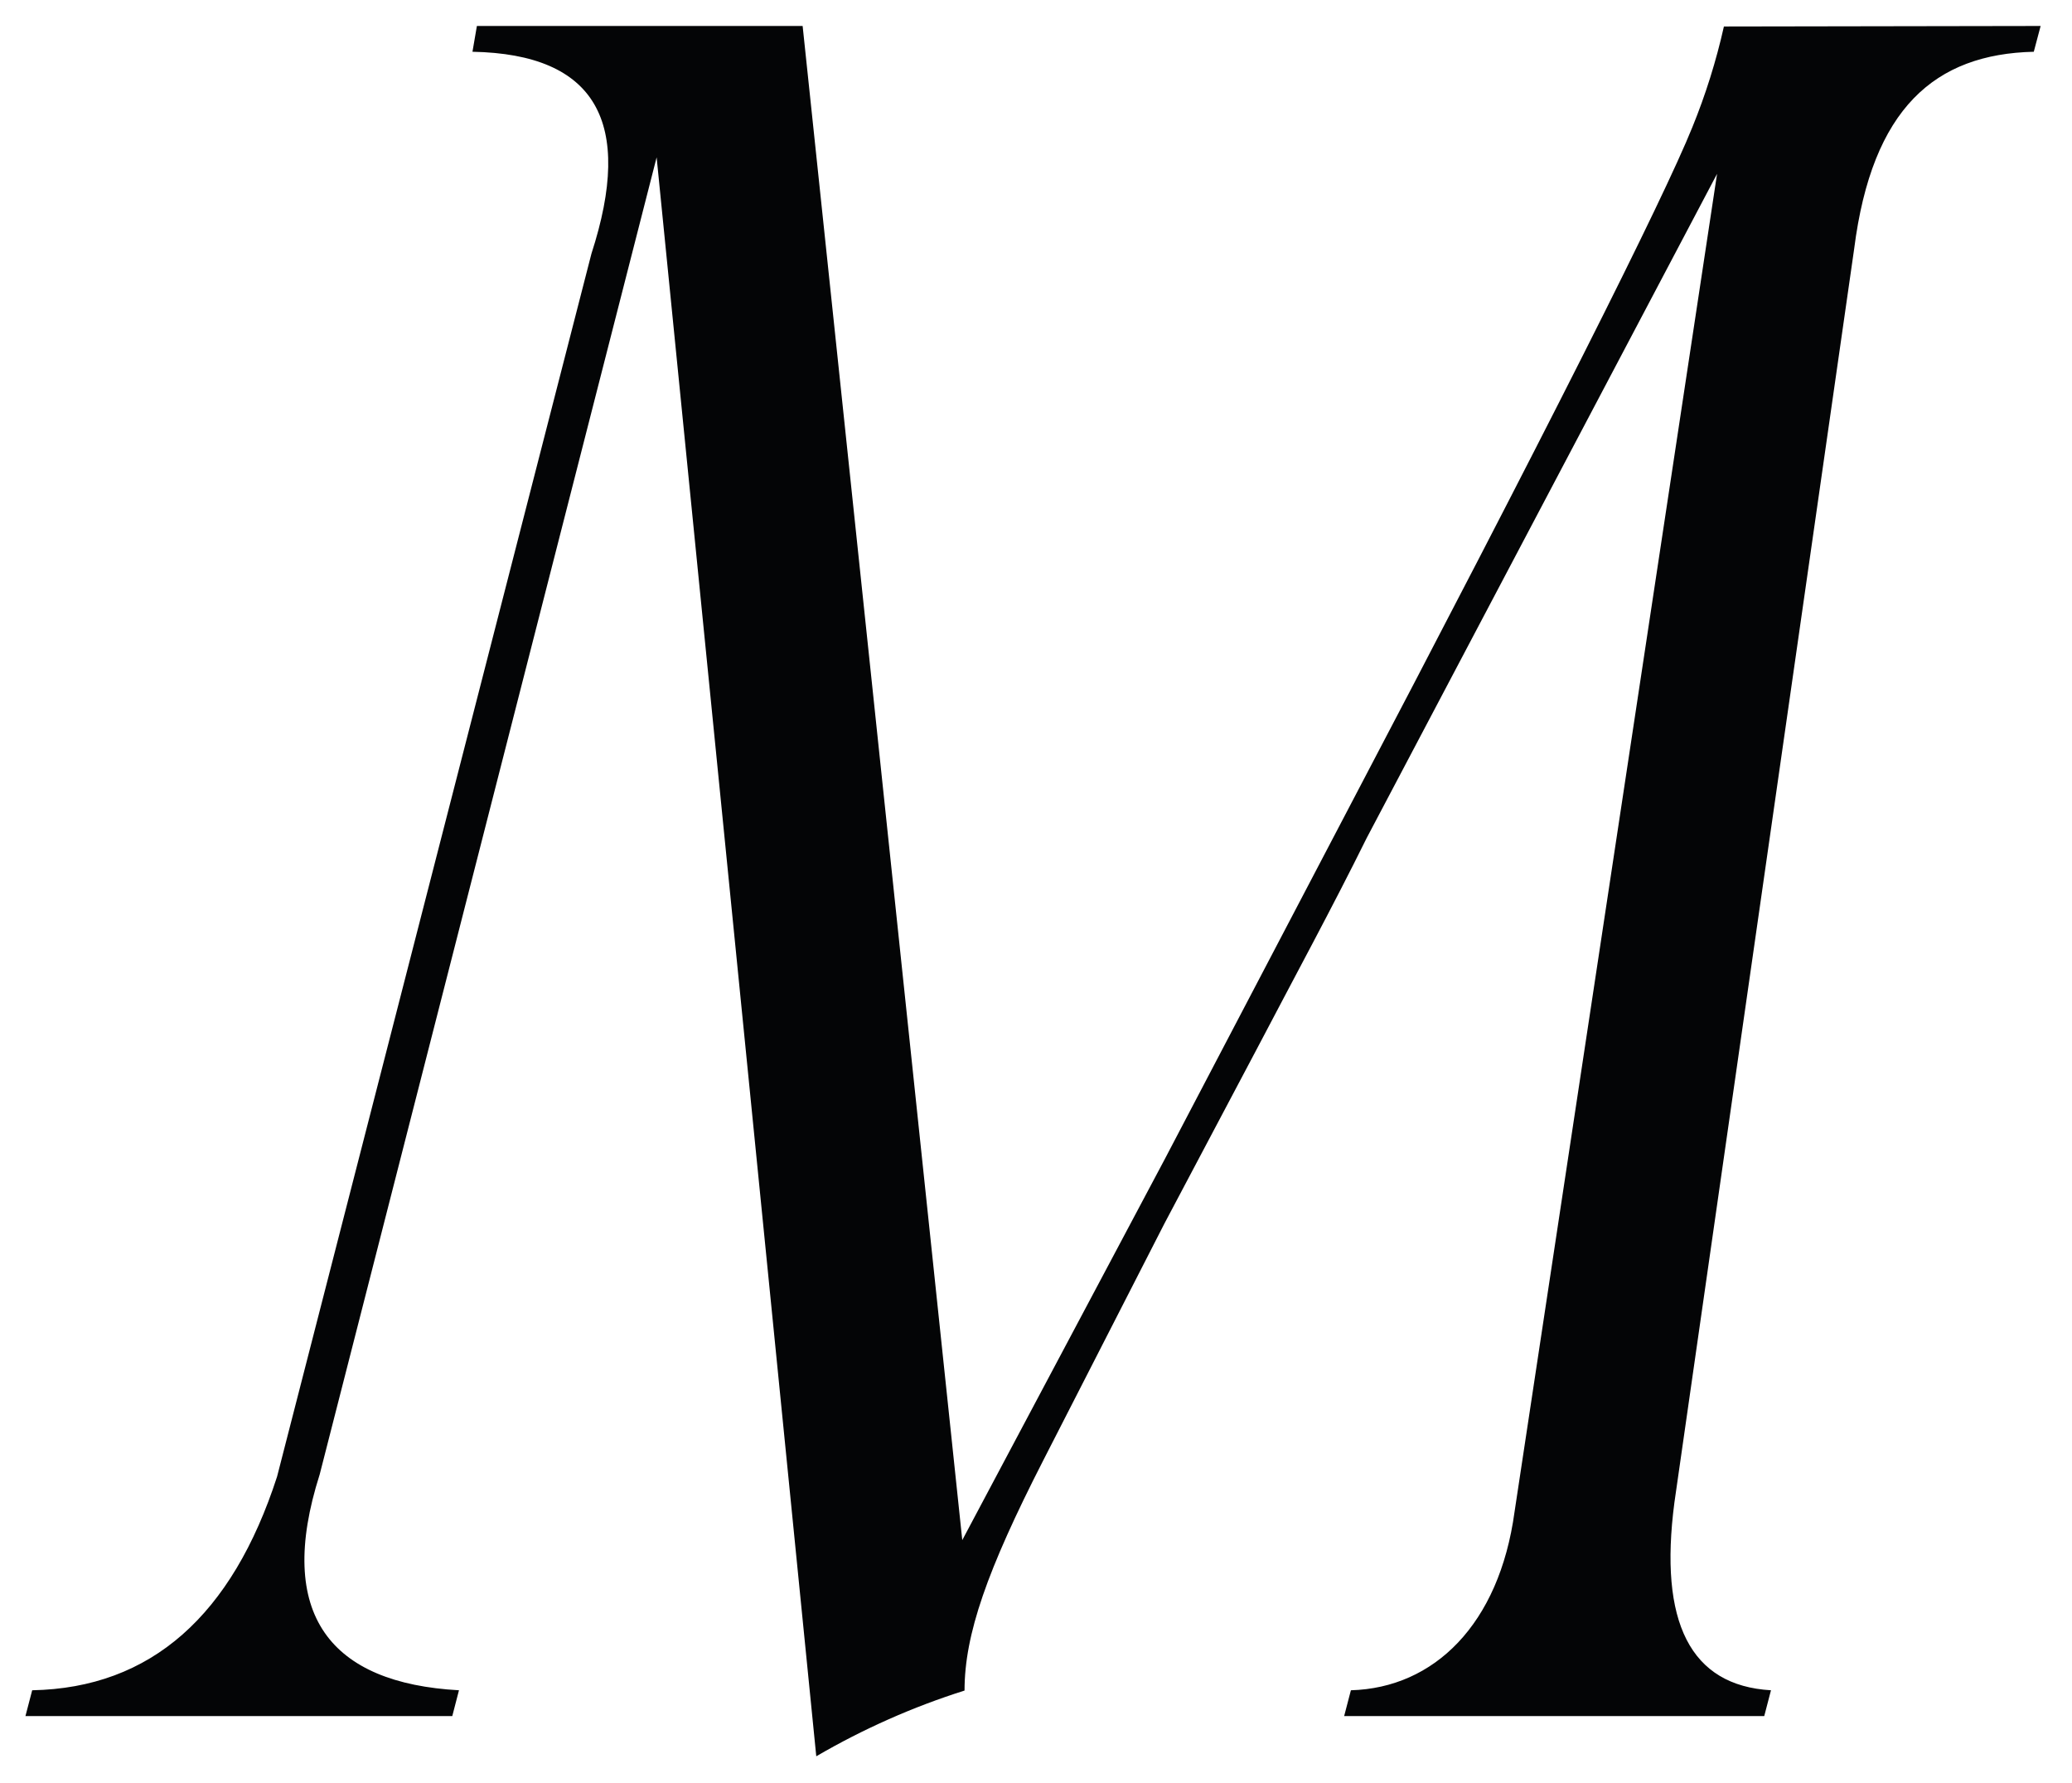 <svg width="43" height="37" viewBox="0 0 43 37" fill="none" xmlns="http://www.w3.org/2000/svg">
<path d="M42.349 0.539L42.207 1.074C40.157 1.122 38.851 2.243 38.479 5.165L34.749 31.176C34.423 33.661 35.076 34.976 36.753 35.073L36.613 35.609H27.895L28.035 35.073C29.759 35.026 31.112 33.709 31.431 31.372L35.634 3.607L28.361 17.392C27.663 18.805 26.869 20.266 26.077 21.777L24.166 25.387L21.649 30.306C20.483 32.586 20.017 33.916 20.017 35.079C18.945 35.418 17.913 35.876 16.94 36.443L13.627 3.265L6.635 30.593C5.703 33.515 6.869 34.927 9.525 35.073L9.386 35.609H0.528L0.668 35.073C3.139 35.026 4.818 33.515 5.75 30.64L12.274 5.264C13.159 2.535 12.369 1.122 9.805 1.074L9.897 0.539H16.657L19.97 31.957L24.166 24.064L27.841 17.052C32.091 8.965 34.516 4.143 35.121 2.64C35.397 1.963 35.616 1.264 35.776 0.55L42.349 0.539Z" fill="#040506"/>
</svg>
